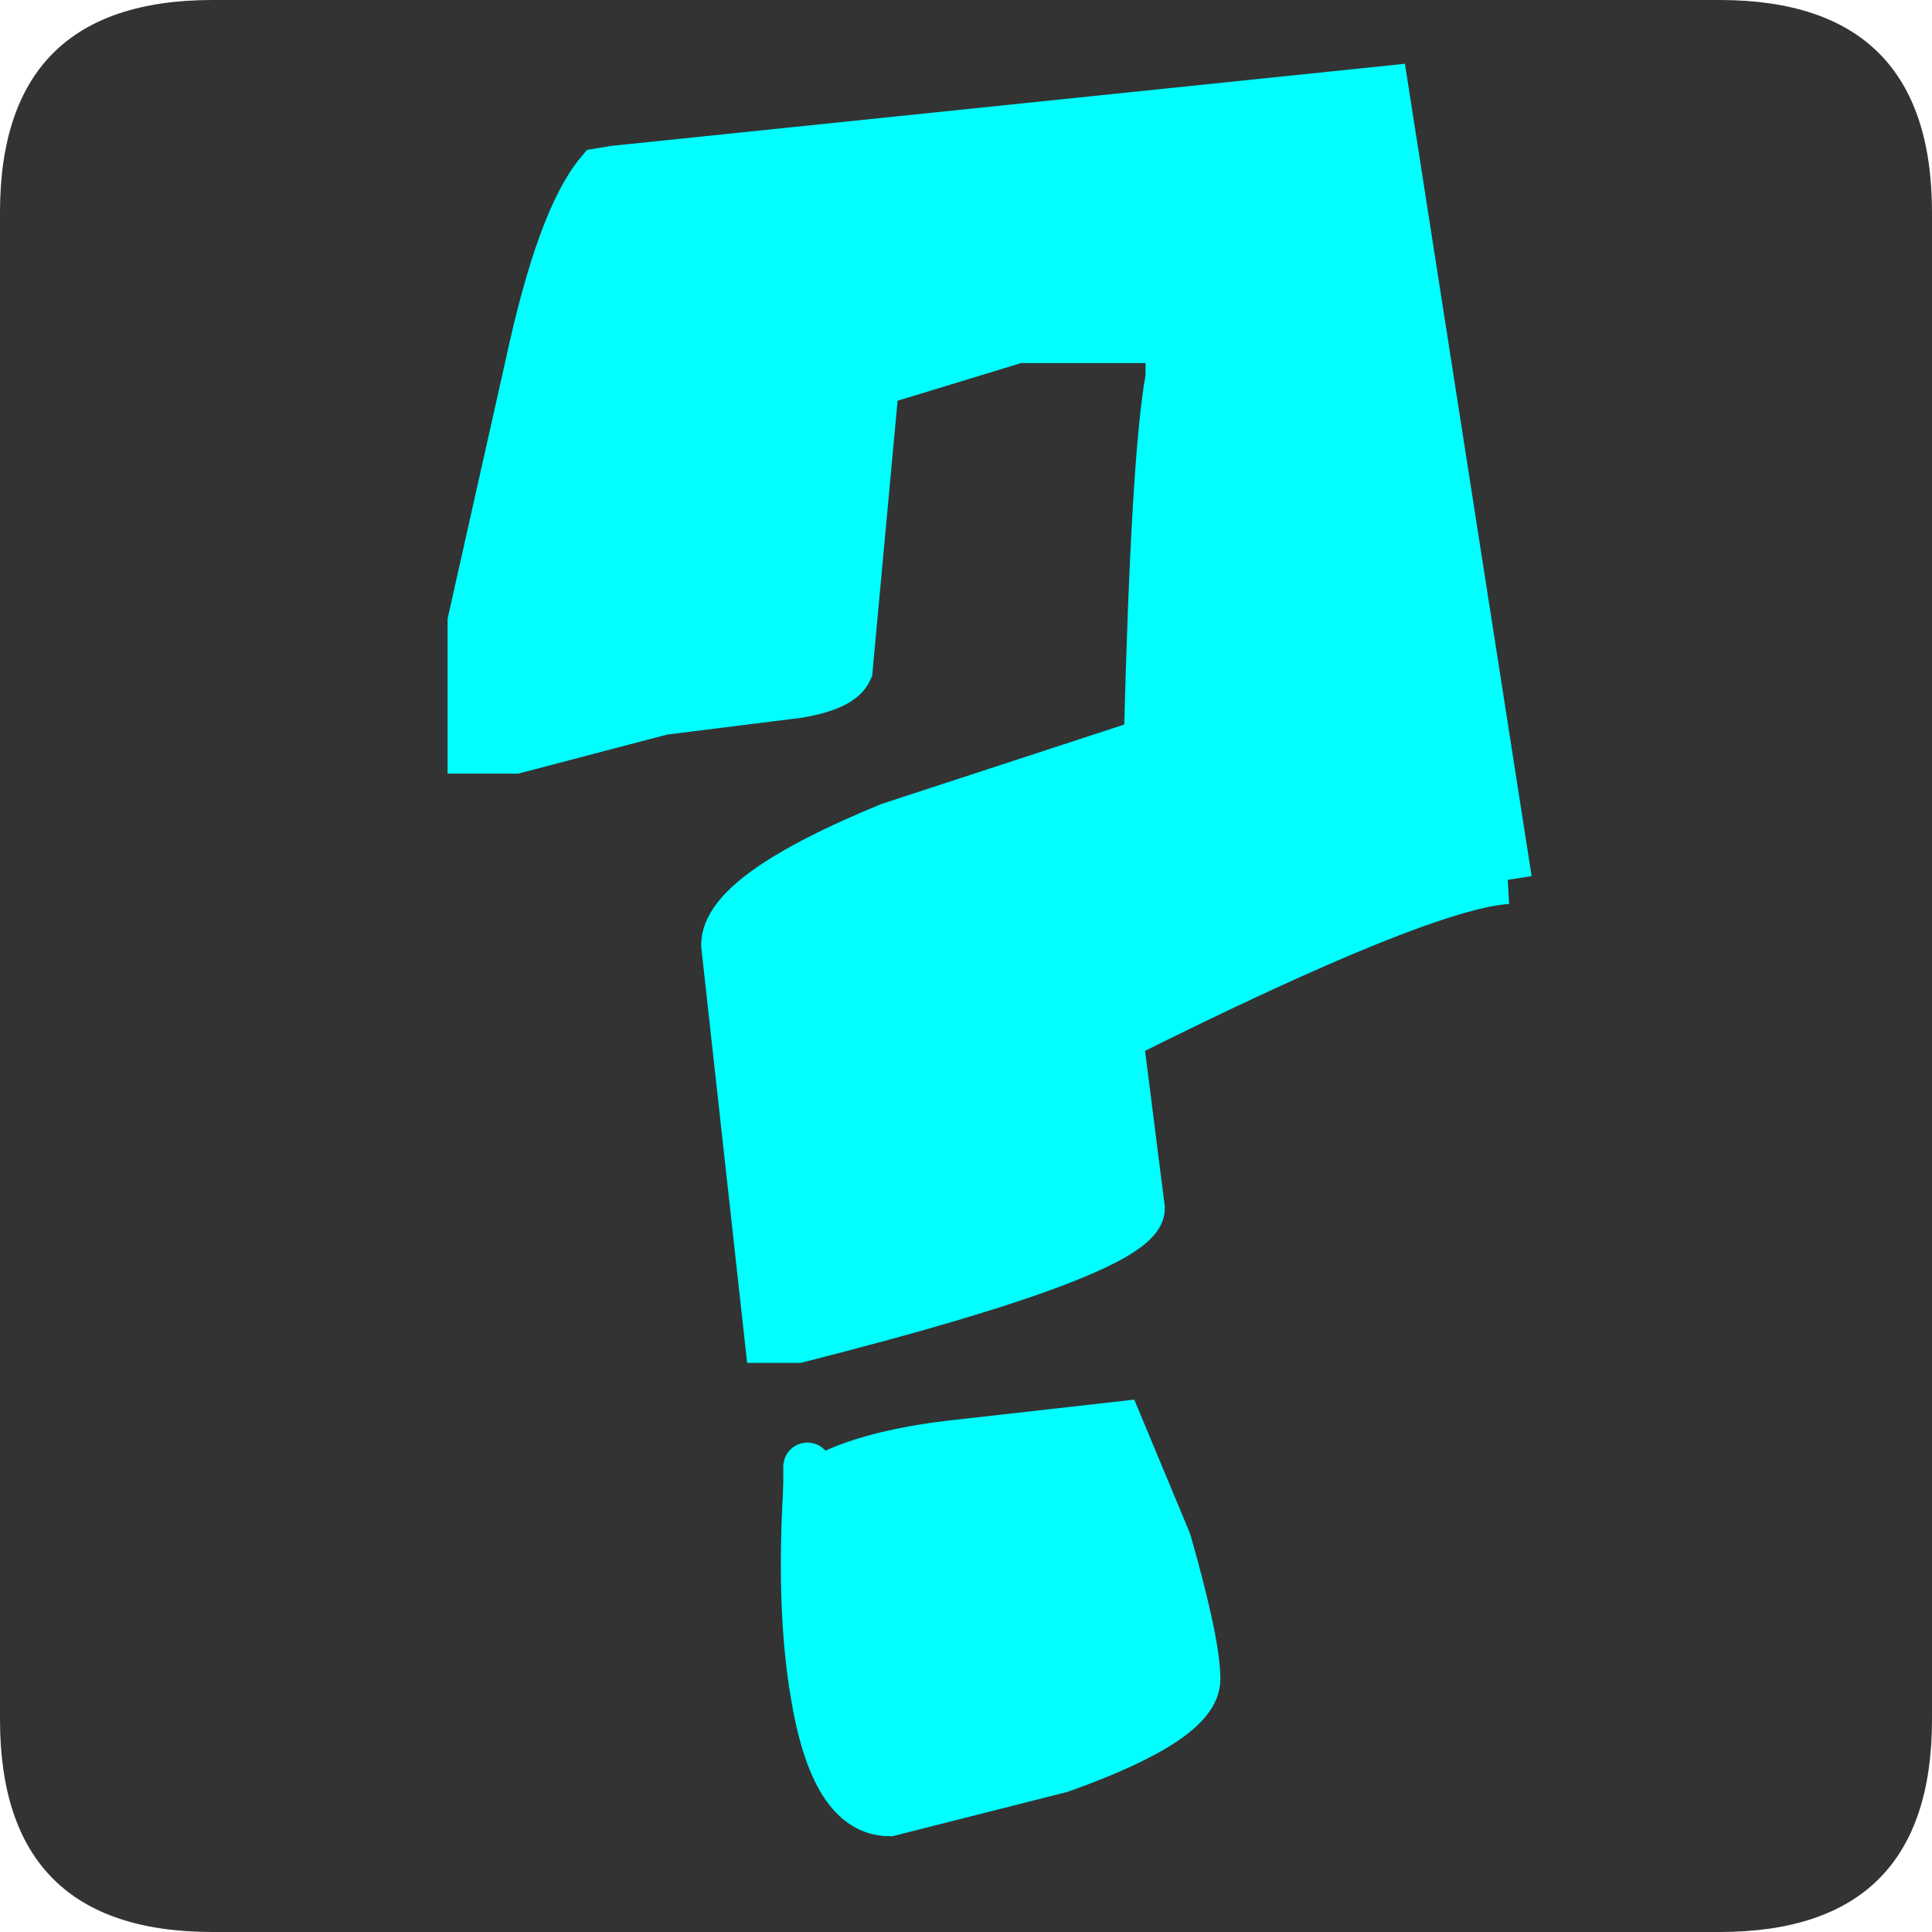 <?xml version="1.0" encoding="UTF-8" standalone="no"?>
<svg xmlns:ffdec="https://www.free-decompiler.com/flash" xmlns:xlink="http://www.w3.org/1999/xlink"
     ffdec:objectType="frame" height="30.0px" width="30.0px" xmlns="http://www.w3.org/2000/svg">
    <g transform="matrix(1.0, 0.0, 0.0, 1.0, 0.0, 0.0)">
        <use ffdec:characterId="1" height="30.0" transform="matrix(1.0, 0.0, 0.0, 1.0, 0.0, 0.0)" width="30.0"
             xlink:href="#shape0"/>
        <use ffdec:characterId="2" height="30.0" transform="matrix(1.0, 0.0, 0.0, 1.0, 0.0, 0.0)" width="30.0"
             xlink:href="#shape1"/>
        <use ffdec:characterId="3" height="36.85" transform="matrix(0.75, 0.0, 0.0, 0.75, 6.95, 0.875)" width="22.5"
             xlink:href="#shape2"/>
    </g>
    <defs>
        <g id="shape0" transform="matrix(1.0, 0.0, 0.0, 1.0, 0.0, 0.0)">
            <path d="M0.0 0.0 L30.0 0.0 30.0 30.0 0.0 30.0 0.0 0.0" fill="#33cc66" fill-opacity="0.0"
                  fill-rule="evenodd" stroke="none"/>
        </g>
        <g id="shape1" transform="matrix(1.0, 0.0, 0.0, 1.0, -14.45, 0.1)">
            <path d="M17.75 -0.1 L41.15 -0.1 Q44.45 -0.1 44.45 3.2 L44.45 26.6 Q44.45 29.9 41.15 29.9 L17.75 29.9 Q14.45 29.9 14.45 26.6 L14.45 3.2 Q14.45 -0.1 17.75 -0.1"
                  fill="#333333" fill-rule="evenodd" stroke="none"/>
        </g>
        <g id="shape2" transform="matrix(1.0, 0.0, 0.0, 1.0, 11.2, 18.5)">
            <path d="M10.75 -1.45 Q9.0 -1.35 2.7 1.8 L3.15 5.35 Q3.15 6.25 -3.95 8.05 L-4.55 8.05 -5.45 -0.1 Q-5.45 -1.15 -2.05 -2.55 L3.3 -4.3 Q3.45 -10.25 3.75 -11.85 L3.75 -12.65 0.6 -12.65 -2.35 -11.75 -2.9 -5.8 Q-3.05 -5.45 -3.95 -5.3 L-6.75 -4.95 -9.8 -4.15 -10.7 -4.15 -10.7 -6.8 -9.5 -12.15 Q-8.85 -15.15 -8.05 -16.1 L-7.75 -16.15 8.2 -17.8 10.75 -1.45 M-3.75 11.15 Q-2.85 10.5 -0.85 10.25 L2.7 9.85 3.7 12.25 Q4.3 14.35 4.3 15.1 4.3 15.95 1.5 16.95 L-2.05 17.85 Q-3.2 17.85 -3.6 15.4 -3.9 13.65 -3.75 11.15"
                  fill="#00ffff" fill-rule="evenodd" stroke="none"/>
            <path d="M10.75 -1.45 Q9.0 -1.35 2.7 1.8 L3.15 5.35 Q3.15 6.25 -3.95 8.05 L-4.55 8.05 -5.45 -0.1 Q-5.45 -1.15 -2.05 -2.55 L3.3 -4.3 Q3.45 -10.25 3.75 -11.85 L3.75 -12.65 0.6 -12.65 -2.35 -11.75 -2.9 -5.8 Q-3.05 -5.45 -3.95 -5.3 L-6.75 -4.95 -9.8 -4.15 -10.7 -4.15 -10.7 -6.8 -9.5 -12.15 Q-8.85 -15.15 -8.05 -16.1 L-7.75 -16.15 8.2 -17.8 10.75 -1.45"
                  fill="none" stroke="#00ffff" stroke-linecap="butt" stroke-linejoin="miter-clip"
                  stroke-miterlimit="3.0" stroke-width="1.0"/>
            <path d="M-3.75 11.15 Q-2.85 10.5 -0.85 10.25 L2.7 9.85 3.7 12.25 Q4.3 14.35 4.3 15.1 4.3 15.95 1.5 16.95 L-2.05 17.85 Q-3.2 17.85 -3.6 15.4 -3.9 13.65 -3.75 11.15"
                  fill="none" stroke="#00ffff" stroke-linecap="round" stroke-linejoin="miter-clip"
                  stroke-miterlimit="3.0" stroke-width="1.0"/>
            <path d="M-3.75 11.15 L-3.75 10.7" fill="none" stroke="#00ffff" stroke-linecap="round"
                  stroke-linejoin="miter-clip" stroke-miterlimit="3.0" stroke-width="1.0"/>
        </g>
    </defs>
</svg>
